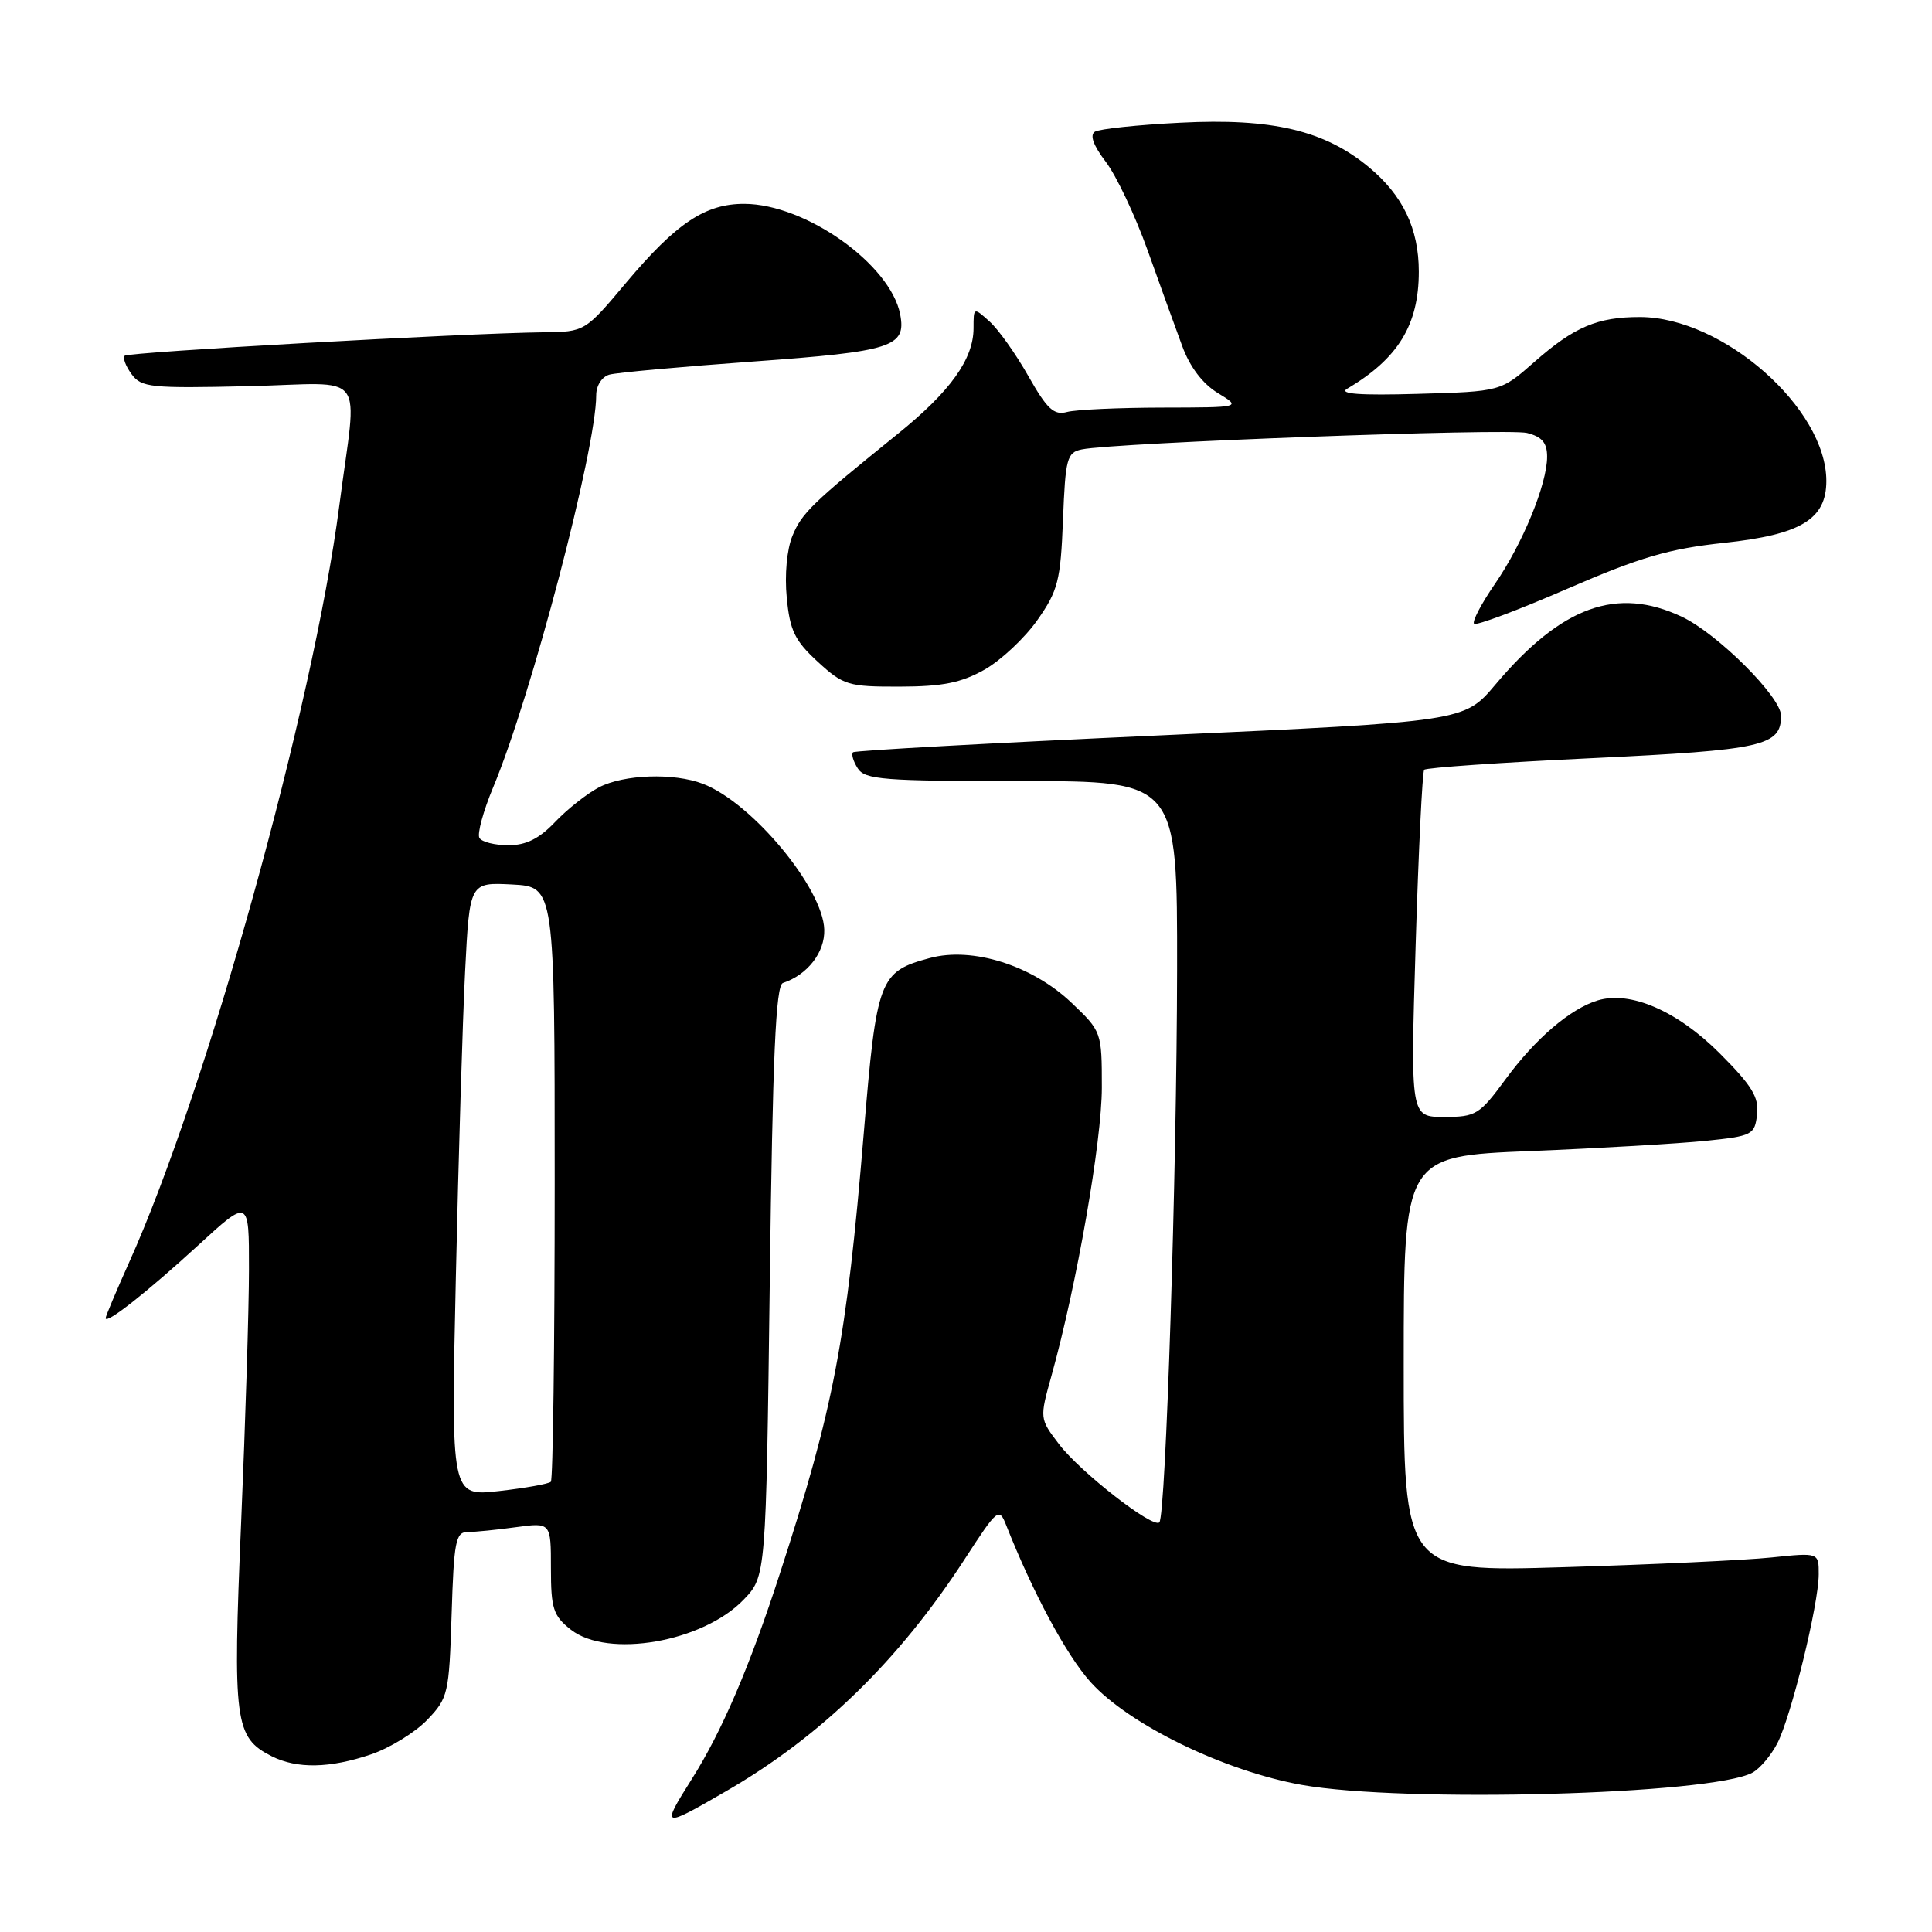 <?xml version="1.0" encoding="UTF-8" standalone="no"?>
<!DOCTYPE svg PUBLIC "-//W3C//DTD SVG 1.1//EN" "http://www.w3.org/Graphics/SVG/1.1/DTD/svg11.dtd" >
<svg xmlns="http://www.w3.org/2000/svg" xmlns:xlink="http://www.w3.org/1999/xlink" version="1.1" viewBox="0 0 256 256">
 <g >
 <path fill="currentColor"
d=" M 96.20 237.35 C 108.80 230.07 119.13 220.01 127.85 206.56 C 132.16 199.91 132.39 199.72 133.31 202.06 C 136.87 211.07 141.32 219.35 144.52 222.90 C 149.63 228.55 162.23 234.67 172.50 236.51 C 186.01 238.91 226.75 237.81 232.20 234.89 C 233.18 234.37 234.66 232.62 235.50 231.01 C 237.34 227.44 240.98 212.60 240.99 208.61 C 241.00 205.72 241.00 205.72 234.75 206.37 C 231.31 206.73 218.94 207.31 207.25 207.66 C 186.00 208.30 186.00 208.30 186.00 180.76 C 186.00 153.21 186.00 153.21 202.75 152.52 C 211.96 152.15 222.43 151.53 226.00 151.17 C 232.21 150.53 232.51 150.37 232.82 147.67 C 233.09 145.38 232.14 143.84 227.82 139.52 C 222.23 133.94 216.02 131.25 211.70 132.56 C 208.08 133.66 203.45 137.62 199.52 142.97 C 196.04 147.71 195.57 148.00 191.36 148.00 C 186.89 148.00 186.89 148.00 187.58 125.25 C 187.96 112.74 188.47 102.28 188.71 102.00 C 188.96 101.72 198.97 101.03 210.97 100.46 C 233.64 99.38 236.00 98.85 236.00 94.83 C 236.00 92.35 227.57 83.95 222.85 81.72 C 214.23 77.66 206.90 80.33 198.15 90.71 C 194.02 95.61 194.02 95.61 153.76 97.44 C 131.62 98.44 113.29 99.45 113.04 99.68 C 112.78 99.91 113.05 100.86 113.65 101.80 C 114.60 103.31 117.01 103.50 135.36 103.50 C 156.00 103.50 156.00 103.50 155.97 128.50 C 155.93 155.42 154.47 200.86 153.62 201.72 C 152.77 202.56 143.17 195.08 140.34 191.38 C 137.74 187.97 137.74 187.97 139.34 182.24 C 142.67 170.28 146.00 151.22 146.00 144.10 C 146.00 136.75 145.97 136.66 141.98 132.87 C 136.78 127.92 128.86 125.42 123.22 126.94 C 116.50 128.75 116.16 129.65 114.46 150.09 C 112.16 177.72 110.49 186.50 103.34 208.50 C 99.35 220.81 95.65 229.44 91.67 235.73 C 87.56 242.25 87.67 242.29 96.20 237.35 Z  M 49.18 232.46 C 51.67 231.61 55.01 229.55 56.61 227.89 C 59.38 225.00 59.51 224.43 59.84 213.94 C 60.14 204.26 60.38 203.00 61.95 203.00 C 62.92 203.00 65.81 202.71 68.36 202.36 C 73.00 201.73 73.00 201.73 73.00 207.79 C 73.00 213.15 73.31 214.10 75.63 215.93 C 80.53 219.78 93.14 217.59 98.54 211.96 C 101.50 208.87 101.50 208.87 102.00 169.77 C 102.38 139.97 102.79 130.57 103.74 130.25 C 107.00 129.17 109.31 126.19 109.22 123.19 C 109.07 117.69 99.63 106.34 93.14 103.86 C 89.29 102.38 82.65 102.61 79.36 104.33 C 77.79 105.15 75.18 107.21 73.56 108.91 C 71.45 111.13 69.71 112.00 67.37 112.00 C 65.58 112.00 63.85 111.57 63.53 111.04 C 63.20 110.52 64.03 107.48 65.36 104.29 C 70.39 92.26 79.00 59.50 79.00 52.37 C 79.00 51.10 79.75 49.92 80.75 49.64 C 81.71 49.37 90.31 48.59 99.86 47.90 C 118.22 46.57 120.10 45.97 119.28 41.67 C 118.01 35.03 106.74 27.03 98.62 27.01 C 93.45 27.00 89.62 29.56 83.00 37.42 C 77.50 43.97 77.50 43.97 72.00 44.03 C 61.36 44.16 17.02 46.65 16.52 47.14 C 16.25 47.42 16.65 48.51 17.43 49.57 C 18.73 51.35 19.96 51.47 32.94 51.17 C 48.97 50.79 47.34 48.65 44.96 67.00 C 41.50 93.63 27.36 144.55 17.08 167.34 C 15.39 171.11 14.00 174.40 14.00 174.66 C 14.00 175.54 19.46 171.24 26.25 165.02 C 33.00 158.82 33.00 158.82 32.99 168.16 C 32.99 173.30 32.52 188.43 31.95 201.78 C 30.83 228.21 31.09 230.22 36.00 232.71 C 39.36 234.40 43.70 234.32 49.18 232.46 Z  M 130.46 88.73 C 132.64 87.49 135.79 84.54 137.46 82.16 C 140.20 78.26 140.53 76.94 140.85 68.91 C 141.17 60.72 141.38 59.95 143.35 59.55 C 147.77 58.65 199.77 56.73 202.33 57.37 C 204.32 57.87 205.00 58.67 205.00 60.51 C 205.00 64.15 201.77 72.03 198.06 77.41 C 196.27 80.01 195.04 82.37 195.32 82.65 C 195.60 82.93 201.15 80.85 207.66 78.02 C 217.33 73.83 221.14 72.71 228.45 71.93 C 238.63 70.84 242.00 68.80 242.00 63.73 C 242.00 54.09 228.30 42.04 217.32 42.01 C 211.68 42.00 208.59 43.31 203.31 47.96 C 198.86 51.88 198.86 51.88 187.84 52.19 C 180.17 52.41 177.34 52.20 178.52 51.50 C 185.26 47.52 188.00 43.04 188.00 36.00 C 188.00 30.30 185.89 25.88 181.37 22.14 C 175.50 17.27 168.54 15.63 156.37 16.26 C 150.76 16.54 145.68 17.08 145.08 17.45 C 144.37 17.89 144.87 19.27 146.52 21.44 C 147.91 23.26 150.40 28.52 152.05 33.13 C 153.69 37.73 155.76 43.45 156.64 45.83 C 157.65 48.61 159.36 50.86 161.37 52.08 C 164.50 53.99 164.50 53.99 154.00 54.01 C 148.22 54.02 142.55 54.28 141.39 54.59 C 139.65 55.06 138.75 54.22 136.26 49.83 C 134.60 46.90 132.29 43.64 131.12 42.60 C 129.01 40.70 129.00 40.70 129.00 43.48 C 129.00 47.58 125.92 51.88 118.95 57.50 C 107.60 66.67 106.25 67.97 105.00 71.01 C 104.27 72.77 103.95 76.17 104.25 79.20 C 104.66 83.55 105.32 84.90 108.36 87.69 C 111.76 90.81 112.40 91.00 119.24 90.98 C 124.90 90.97 127.37 90.47 130.46 88.73 Z  M 60.40 169.39 C 60.75 153.50 61.30 135.19 61.63 128.70 C 62.23 116.91 62.23 116.91 67.86 117.20 C 73.50 117.50 73.50 117.50 73.50 156.67 C 73.50 178.21 73.27 196.06 72.99 196.34 C 72.72 196.62 69.63 197.17 66.13 197.57 C 59.76 198.28 59.76 198.28 60.40 169.39 Z "/>
</g>
</svg>
